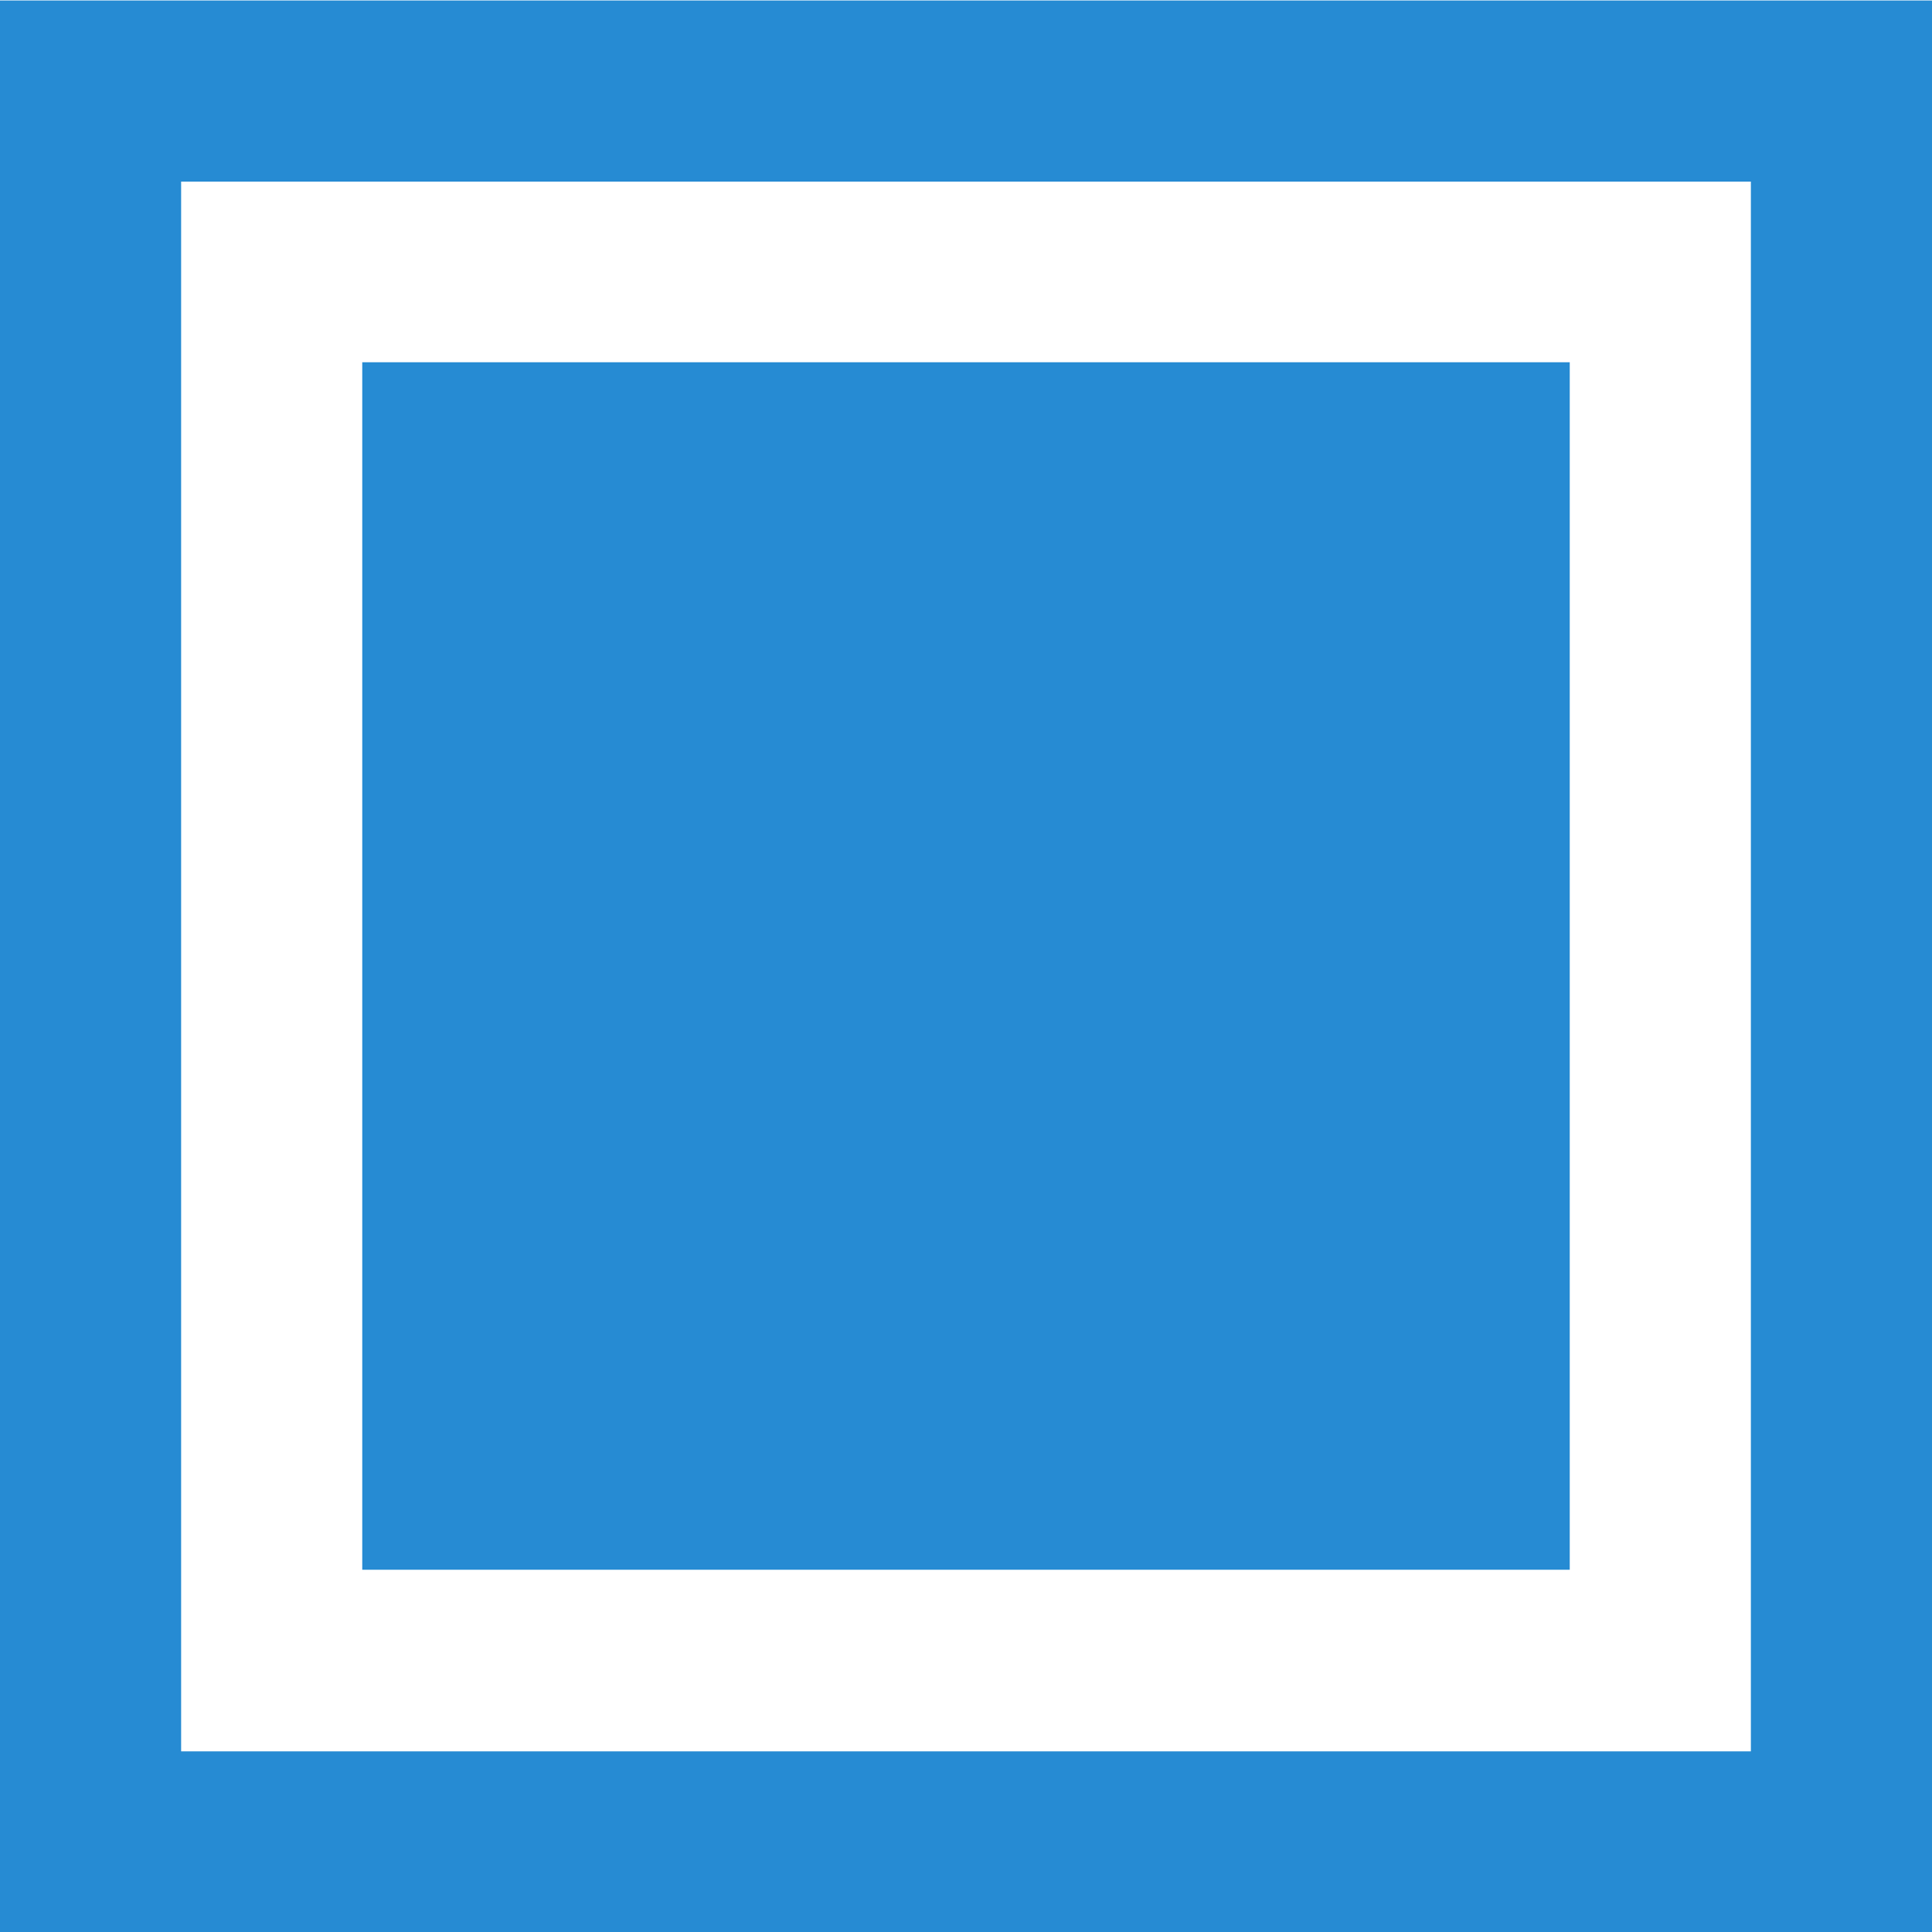 <svg xmlns="http://www.w3.org/2000/svg" style="enable-background:new" width="16" height="16.003" version="1.1">
 <path style="fill:#268bd3" d="M 0 0.004 L 0 16.004 L 16 16.004 L 16 0.004 L 0 0.004 z M 1.5 1.504 L 14.5 1.504 L 14.5 14.504 L 1.5 14.504 L 1.5 1.504 z"/>
 <rect style="fill:#268bd3" width="10" height="10" x="3" y="3"/>
</svg>
